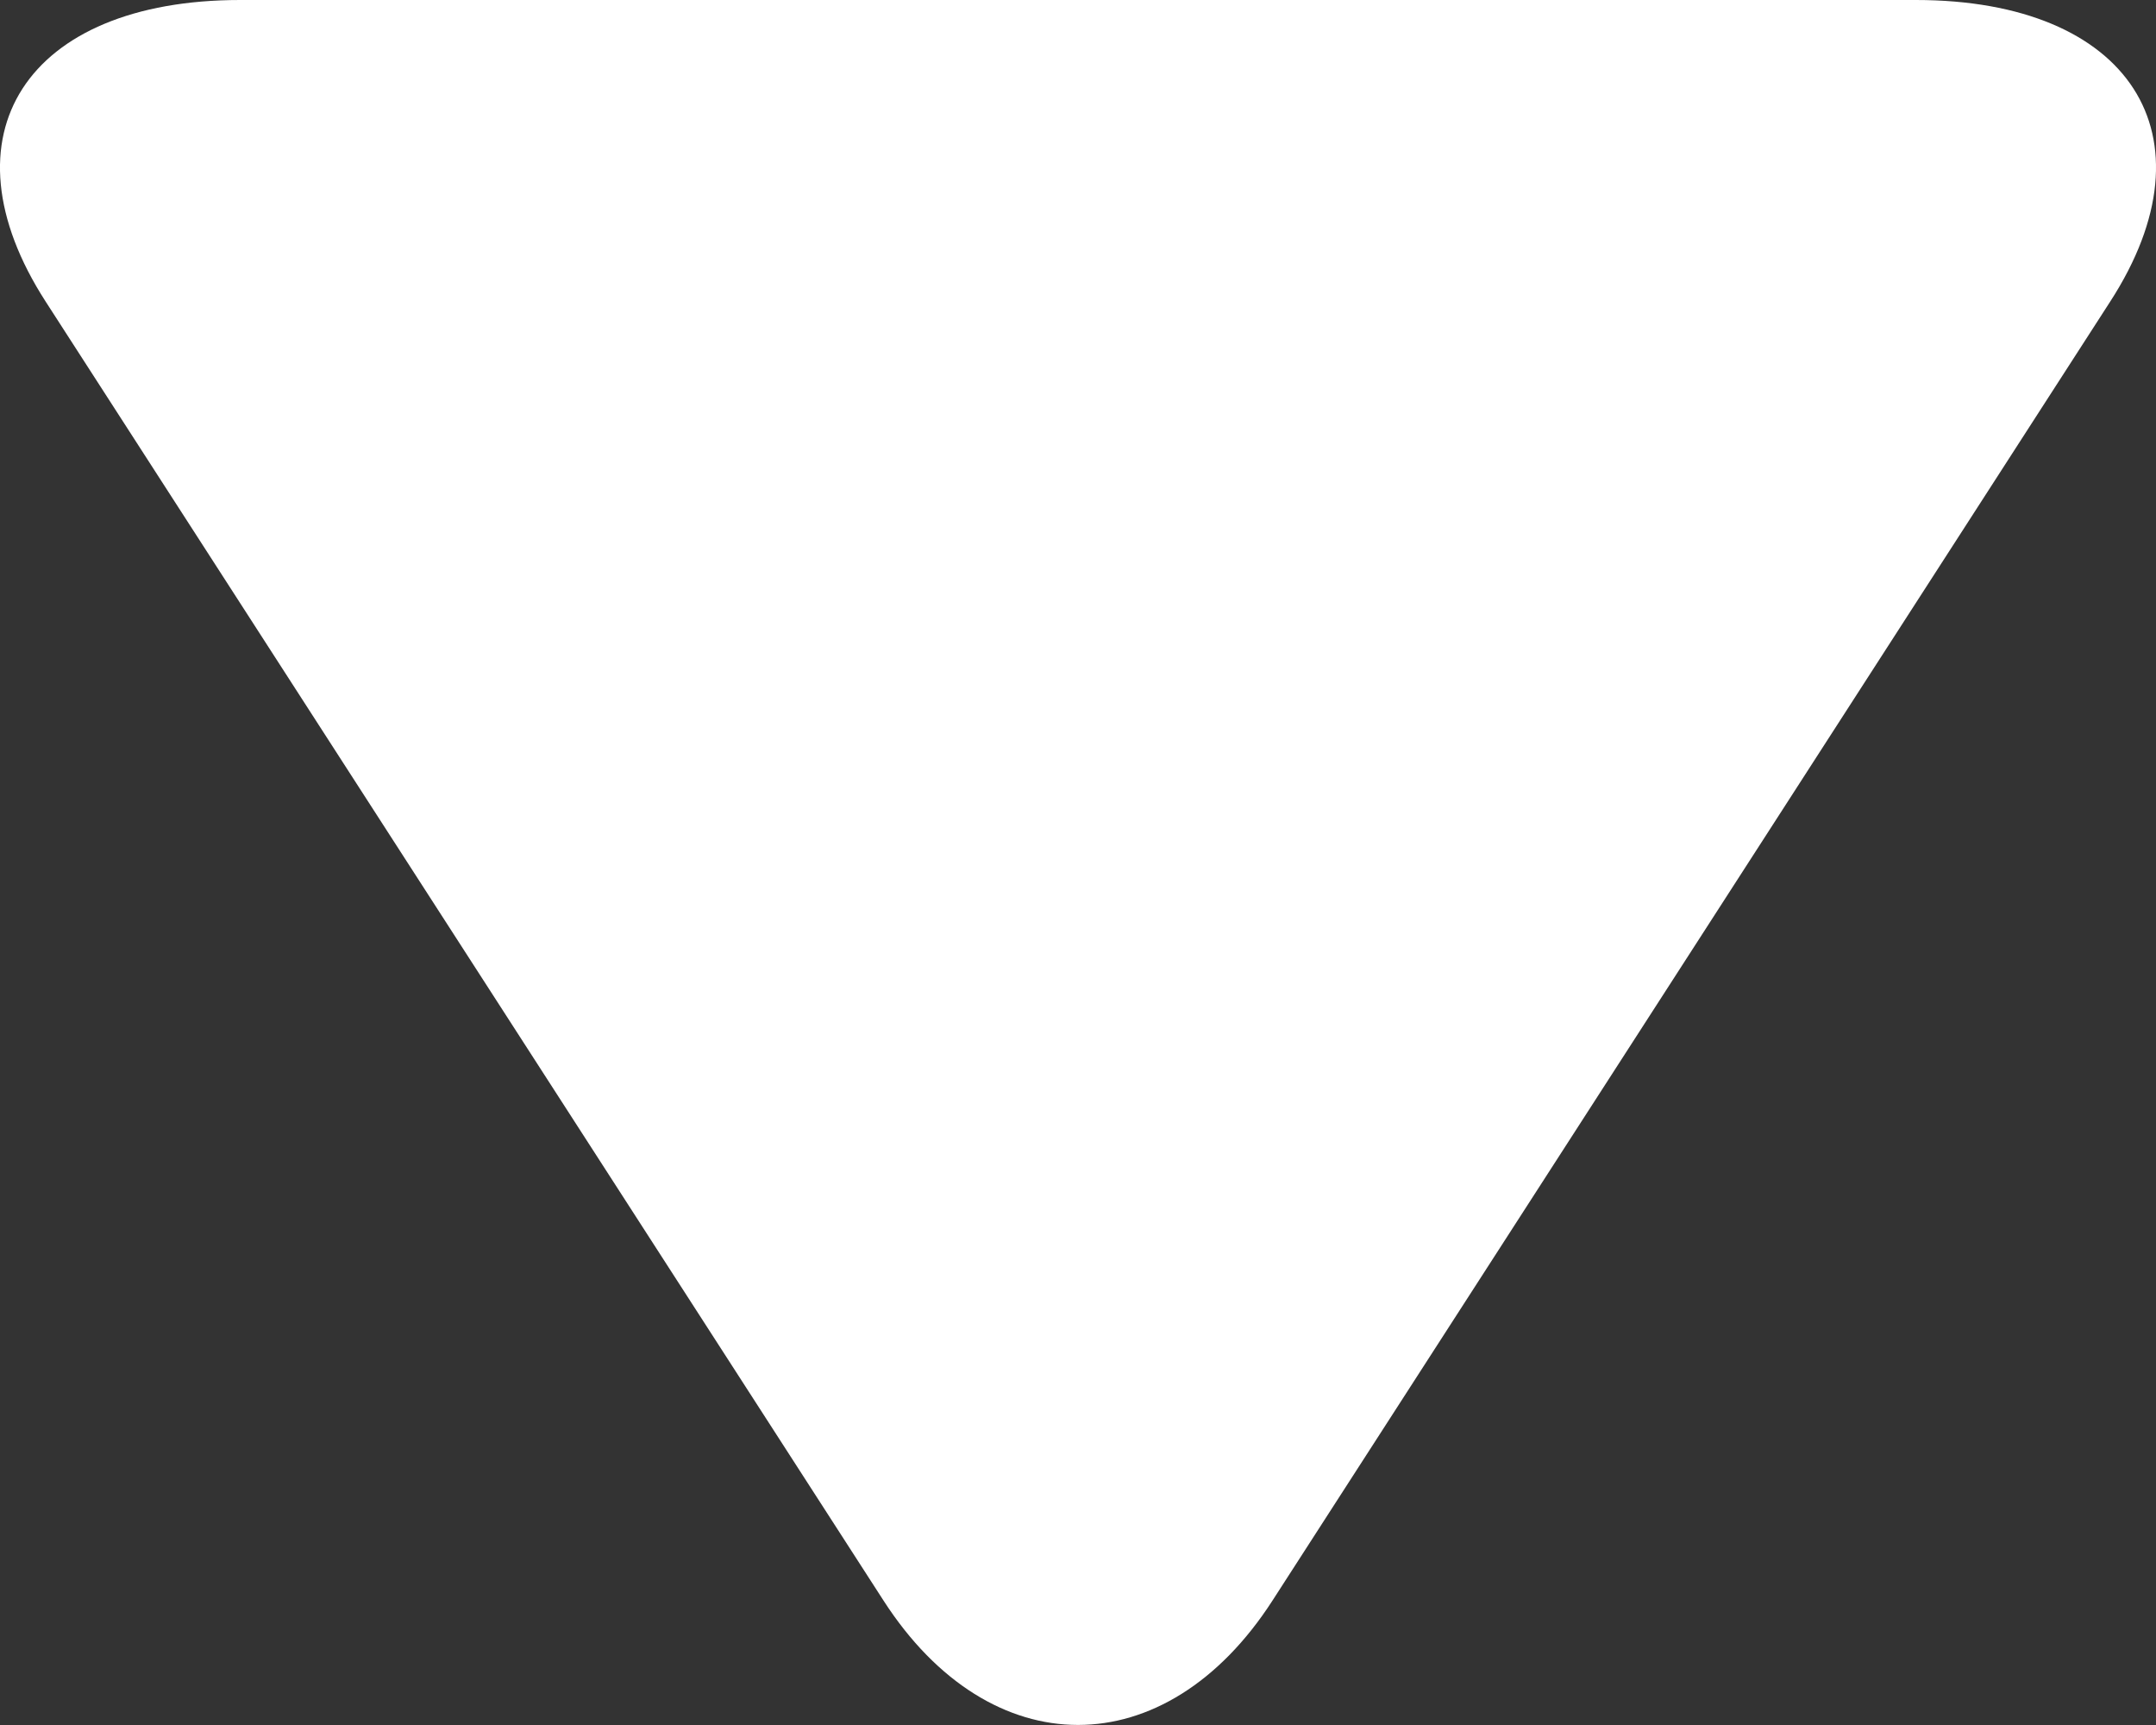 <svg width="10" height="8" viewBox="0 0 10 8" fill="none" xmlns="http://www.w3.org/2000/svg">
<rect x="0" y="0" width="10" height="8" fill="#333333" stroke="none"/>
<path d="M0.212 1.399L4.098 7.423C4.594 8.192 5.406 8.192 5.902 7.423L9.788 1.398C10.285 0.629 9.878 0 8.886 0H1.114C0.122 0 -0.285 0.629 0.212 1.399Z" fill="white"/>
</svg>
